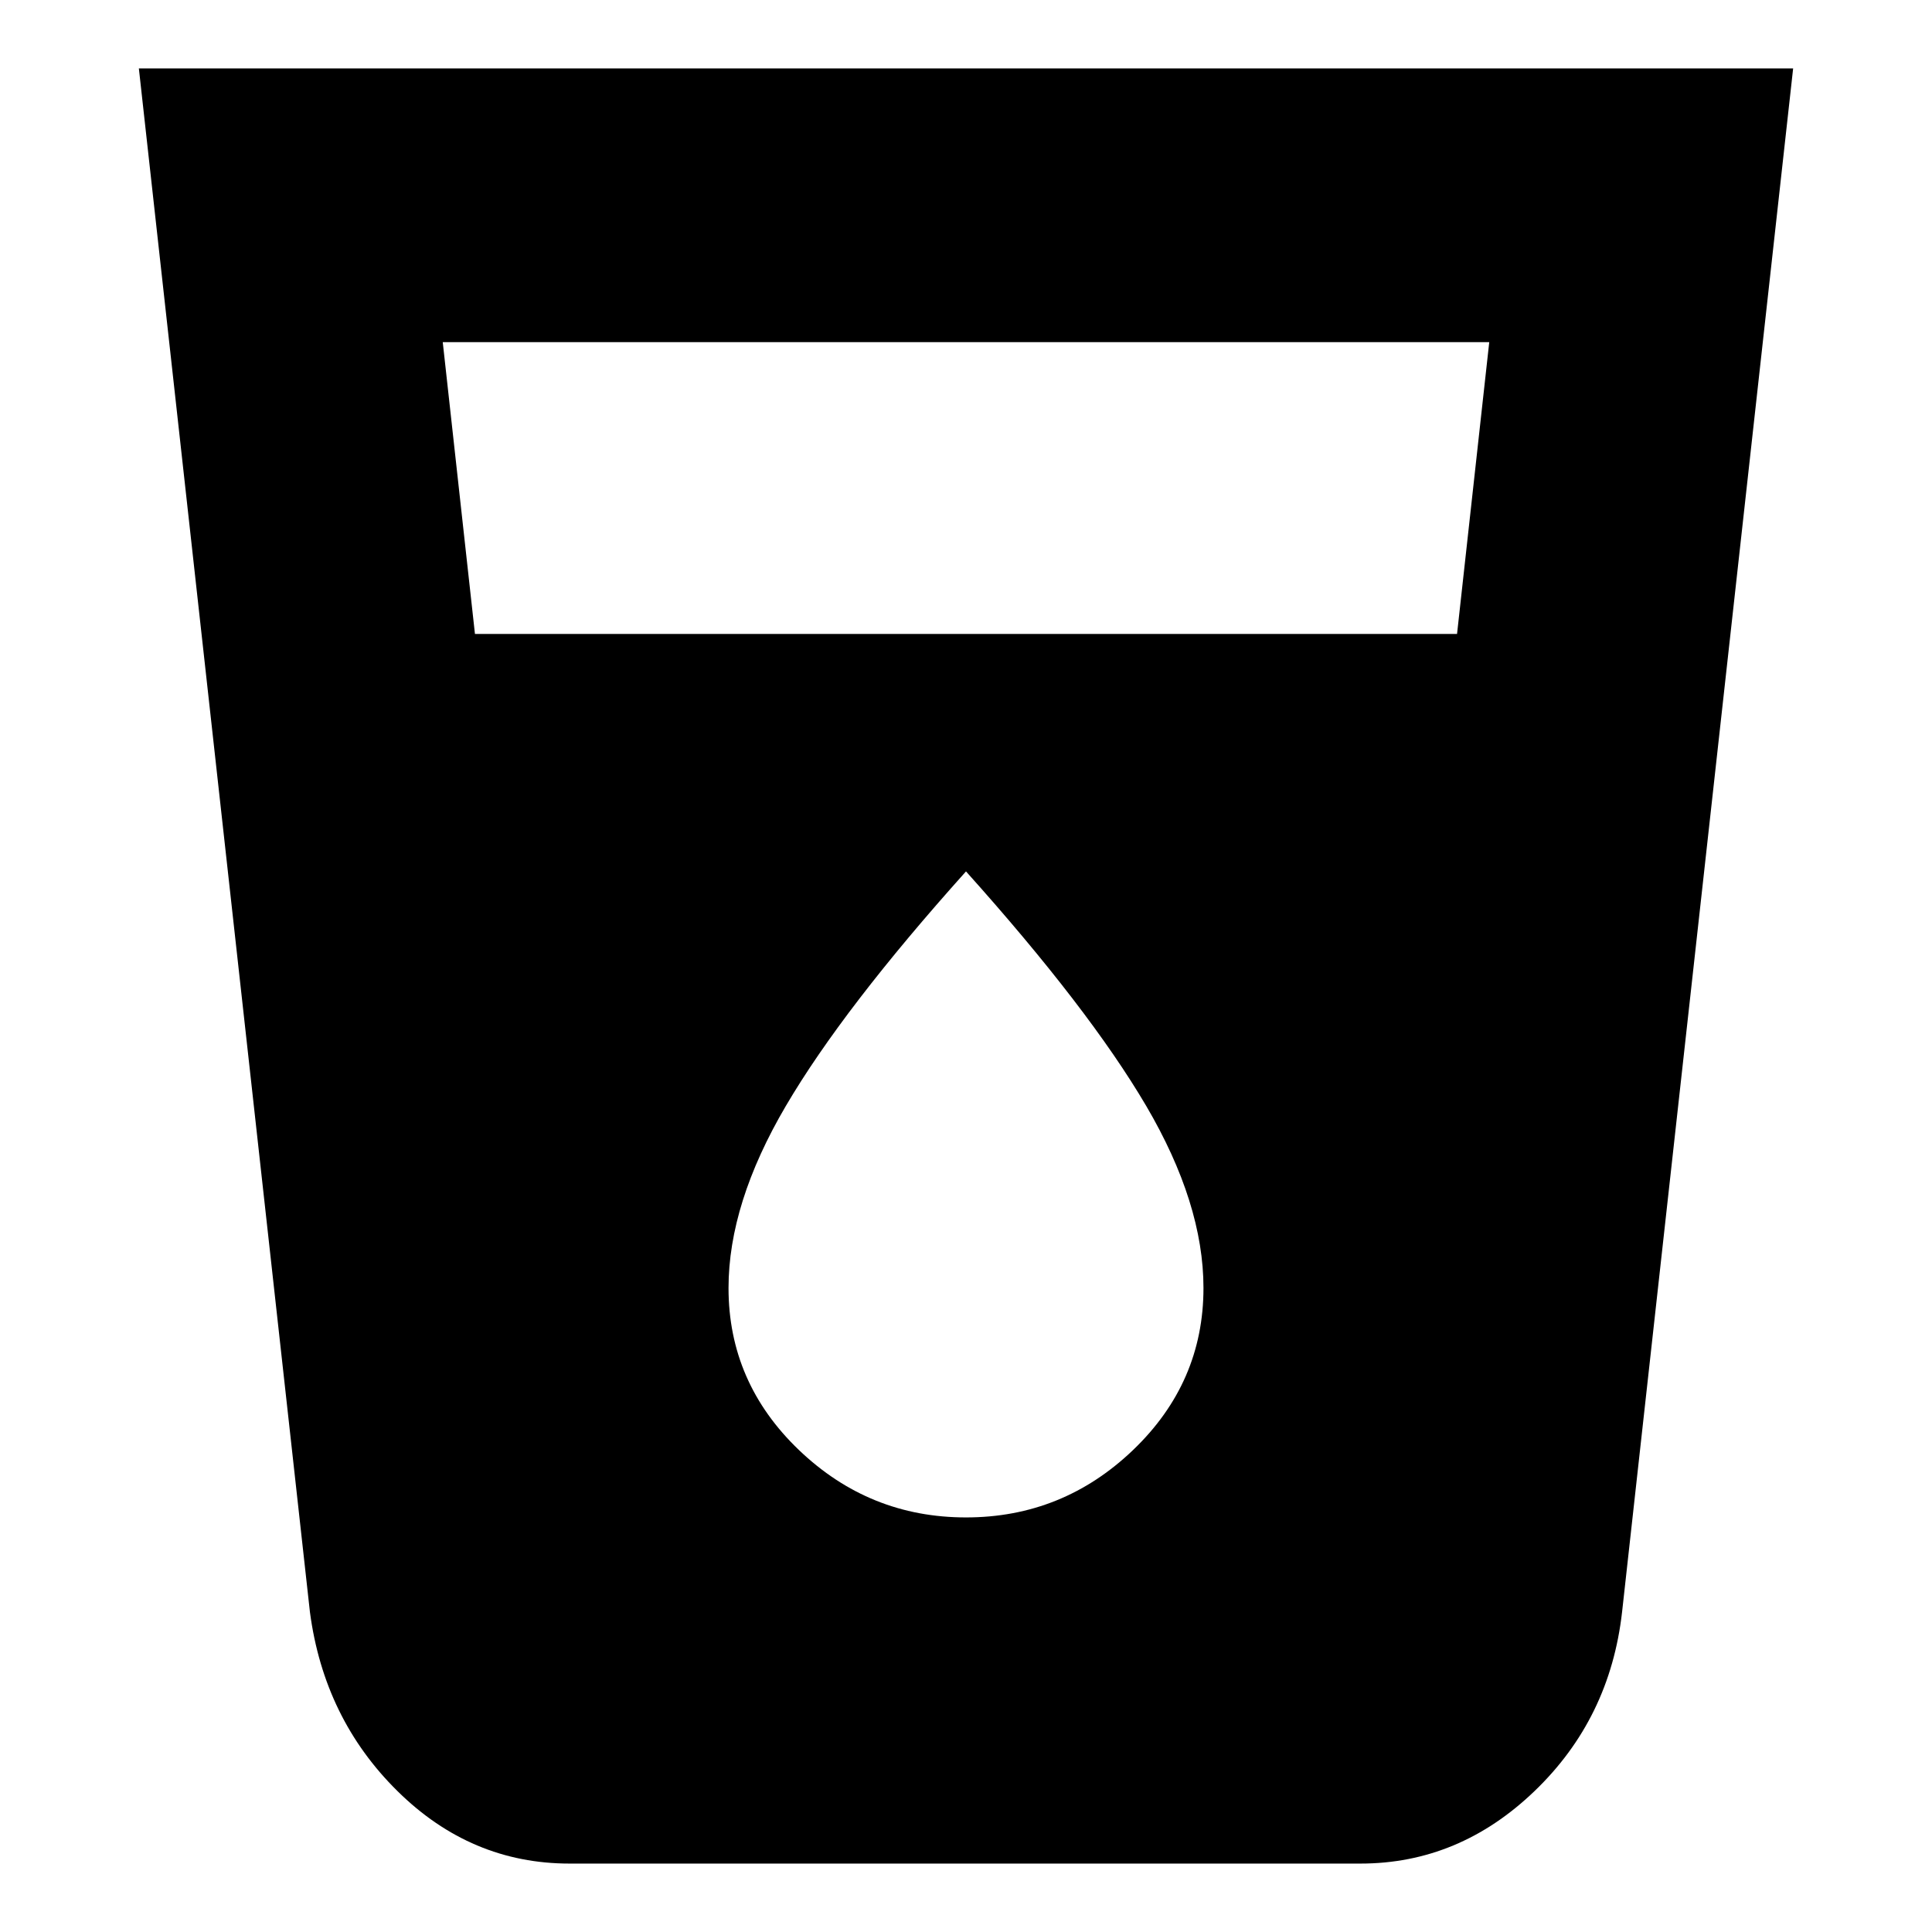 <svg xmlns="http://www.w3.org/2000/svg" height="24" width="24"><path d="M7.075 23.15q-1.225 0-2.137-.9-.913-.9-1.088-2.225L1.725.85h20.55L20.15 20.025Q20 21.35 19.062 22.25q-.937.9-2.162.9ZM5.9 7.875h12.2l.4-3.625h-13ZM12 18.85q1.2 0 2.075-.837.875-.838.875-2.013 0-1.05-.712-2.263-.713-1.212-2.238-2.912-1.525 1.7-2.237 2.912Q9.05 14.95 9.05 16q0 1.175.875 2.013.875.837 2.075.837Z"/></svg>